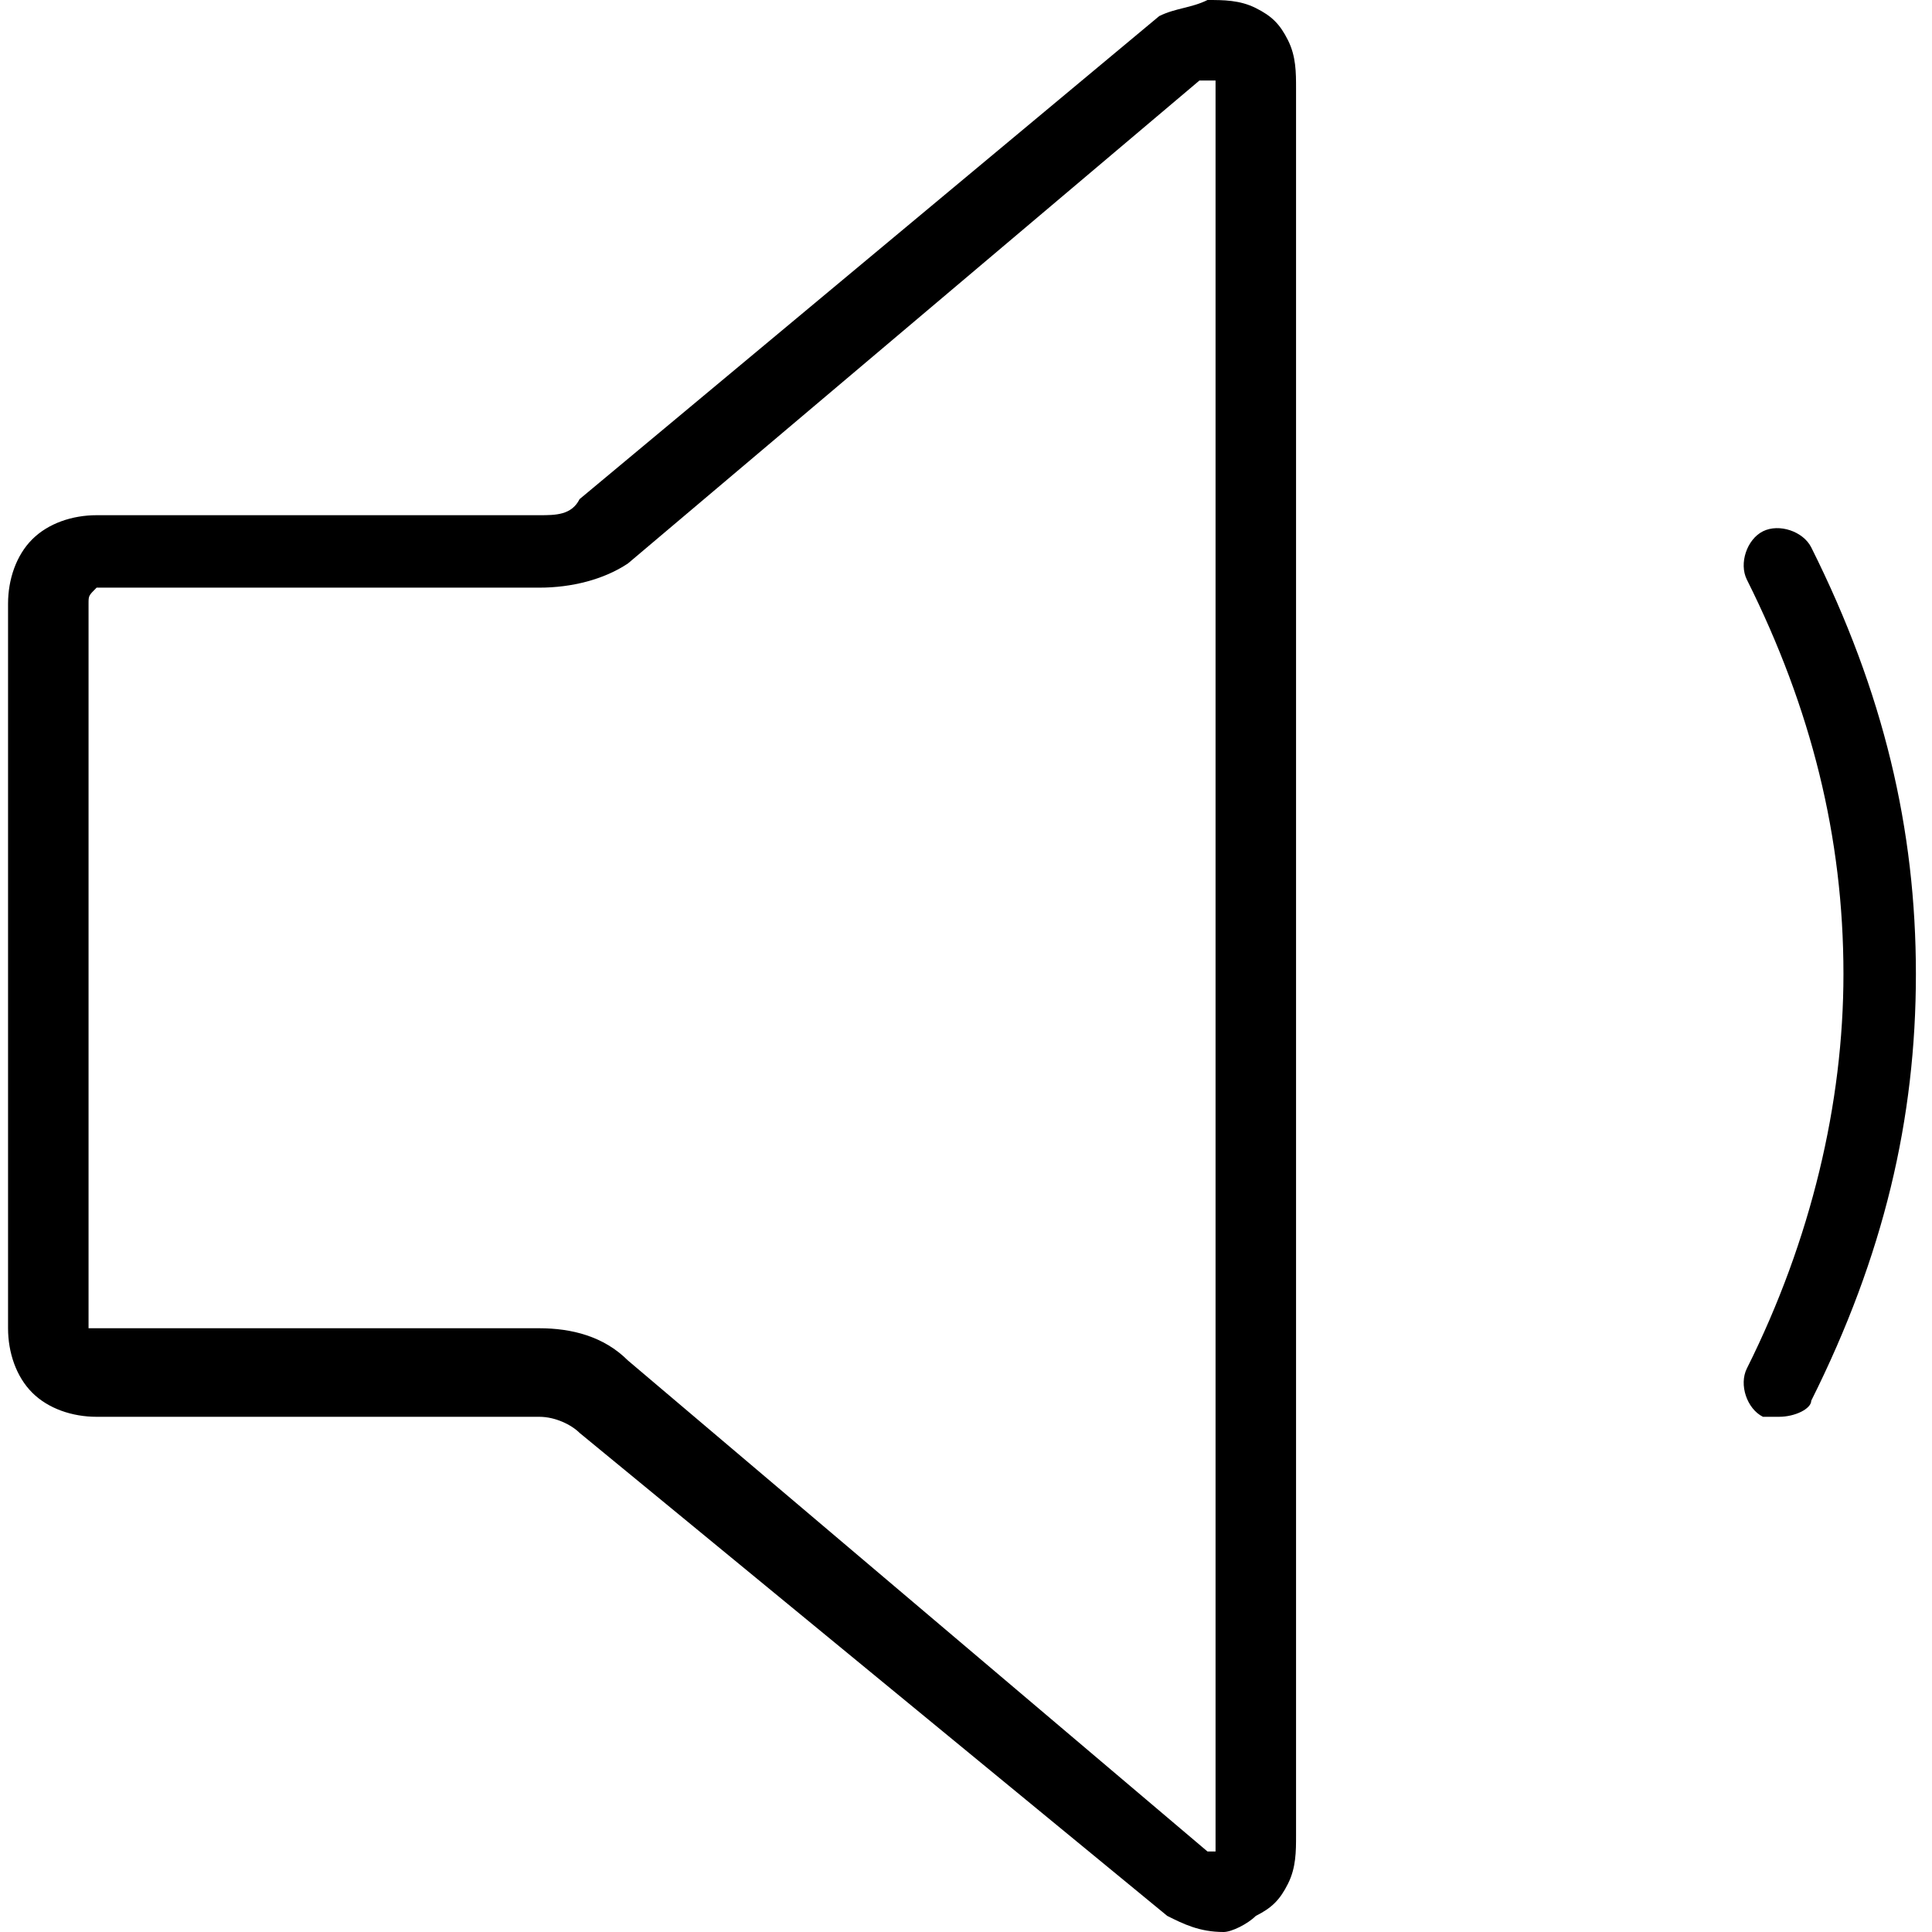<svg xmlns="http://www.w3.org/2000/svg" viewBox="0 0 24 24" style="enable-background:new 0 0 24 24" xml:space="preserve"><path d="M15.2 24c-.1 0-.1 0 0 0-.3 0-.5-.1-.7-.2l-7.3-6c-.1-.1-.3-.2-.5-.2H1.2c-.3 0-.6-.1-.8-.3-.2-.2-.3-.5-.3-.8v-9c0-.3.1-.6.3-.8.2-.2.5-.3.8-.3h5.5c.2 0 .4 0 .5-.2l7.2-6c.2-.1.4-.1.6-.2.2 0 .4 0 .6.1.2.1.3.2.4.4.1.2.1.4.1.6v21.7c0 .2 0 .4-.1.6-.1.2-.2.3-.4.4-.1.1-.3.2-.4.2zM1.2 7.3s-.1 0 0 0c-.1.1-.1.1-.1.2v9h5.6c.4 0 .8.1 1.1.4L15 23h.1V1h-.2L7.8 7c-.3.2-.7.3-1.1.3H1.2zm20.9 10.3h-.2c-.2-.1-.3-.4-.2-.6.8-1.6 1.2-3.3 1.2-4.9 0-1.7-.4-3.3-1.2-4.9-.1-.2 0-.5.2-.6.2-.1.5 0 .6.2.9 1.8 1.3 3.5 1.3 5.3 0 1.8-.4 3.5-1.3 5.3 0 .1-.2.2-.4.2z" /></svg>